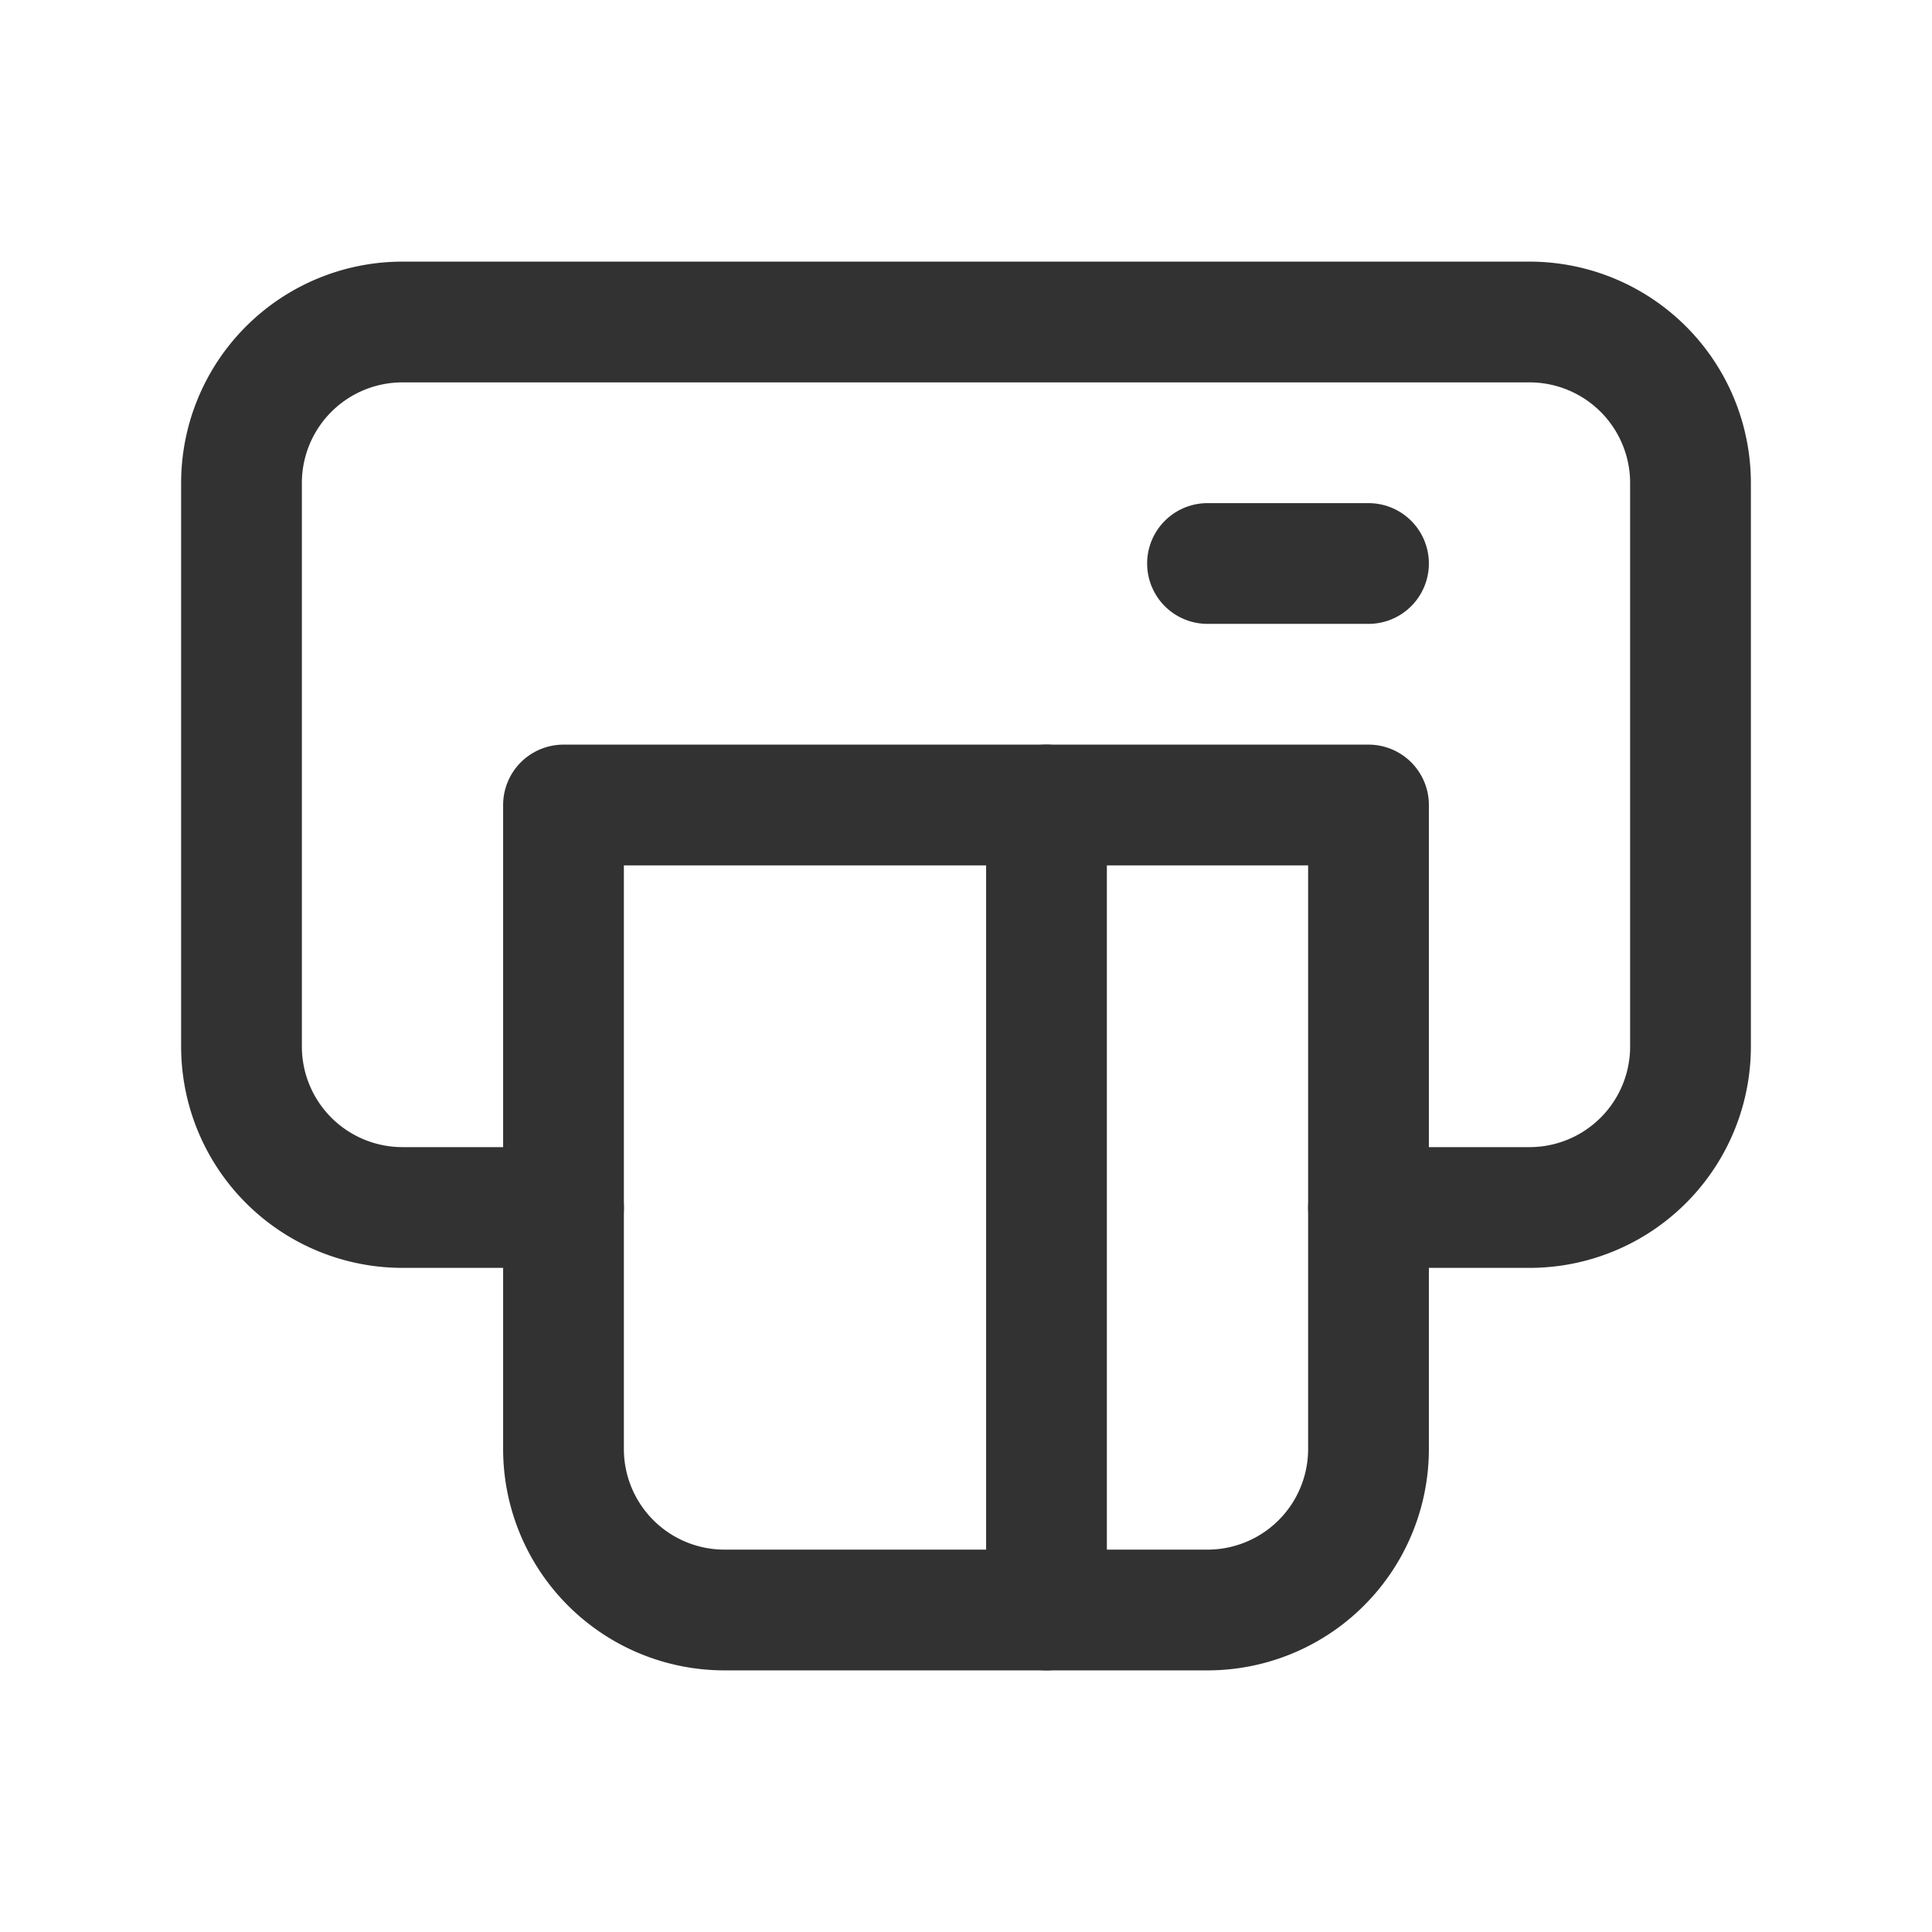 <svg id="Layer_3" data-name="Layer 3" xmlns="http://www.w3.org/2000/svg" viewBox="0 0 24 24"><title>atm-creditcard</title><path d="M17,15h2a2,2,0,0,0,2-2V6a2,2,0,0,0-2-2H5A2,2,0,0,0,3,6v7a2,2,0,0,0,2,2H7" fill="none" stroke="#323232" stroke-linecap="round" stroke-linejoin="round" stroke-width="1.5"/><path d="M7,10H17a0,0,0,0,1,0,0v8a2,2,0,0,1-2,2H9a2,2,0,0,1-2-2V10A0,0,0,0,1,7,10Z" fill="none" stroke="#323232" stroke-linecap="round" stroke-linejoin="round" stroke-width="1.5"/><line x1="13" y1="10" x2="13" y2="20" fill="none" stroke="#323232" stroke-linecap="round" stroke-linejoin="round" stroke-width="1.5"/><line x1="17" y1="7" x2="15" y2="7" fill="none" stroke="#323232" stroke-linecap="round" stroke-linejoin="round" stroke-width="1.5"/><path d="M0,24V0H24V24Z" fill="none"/></svg>